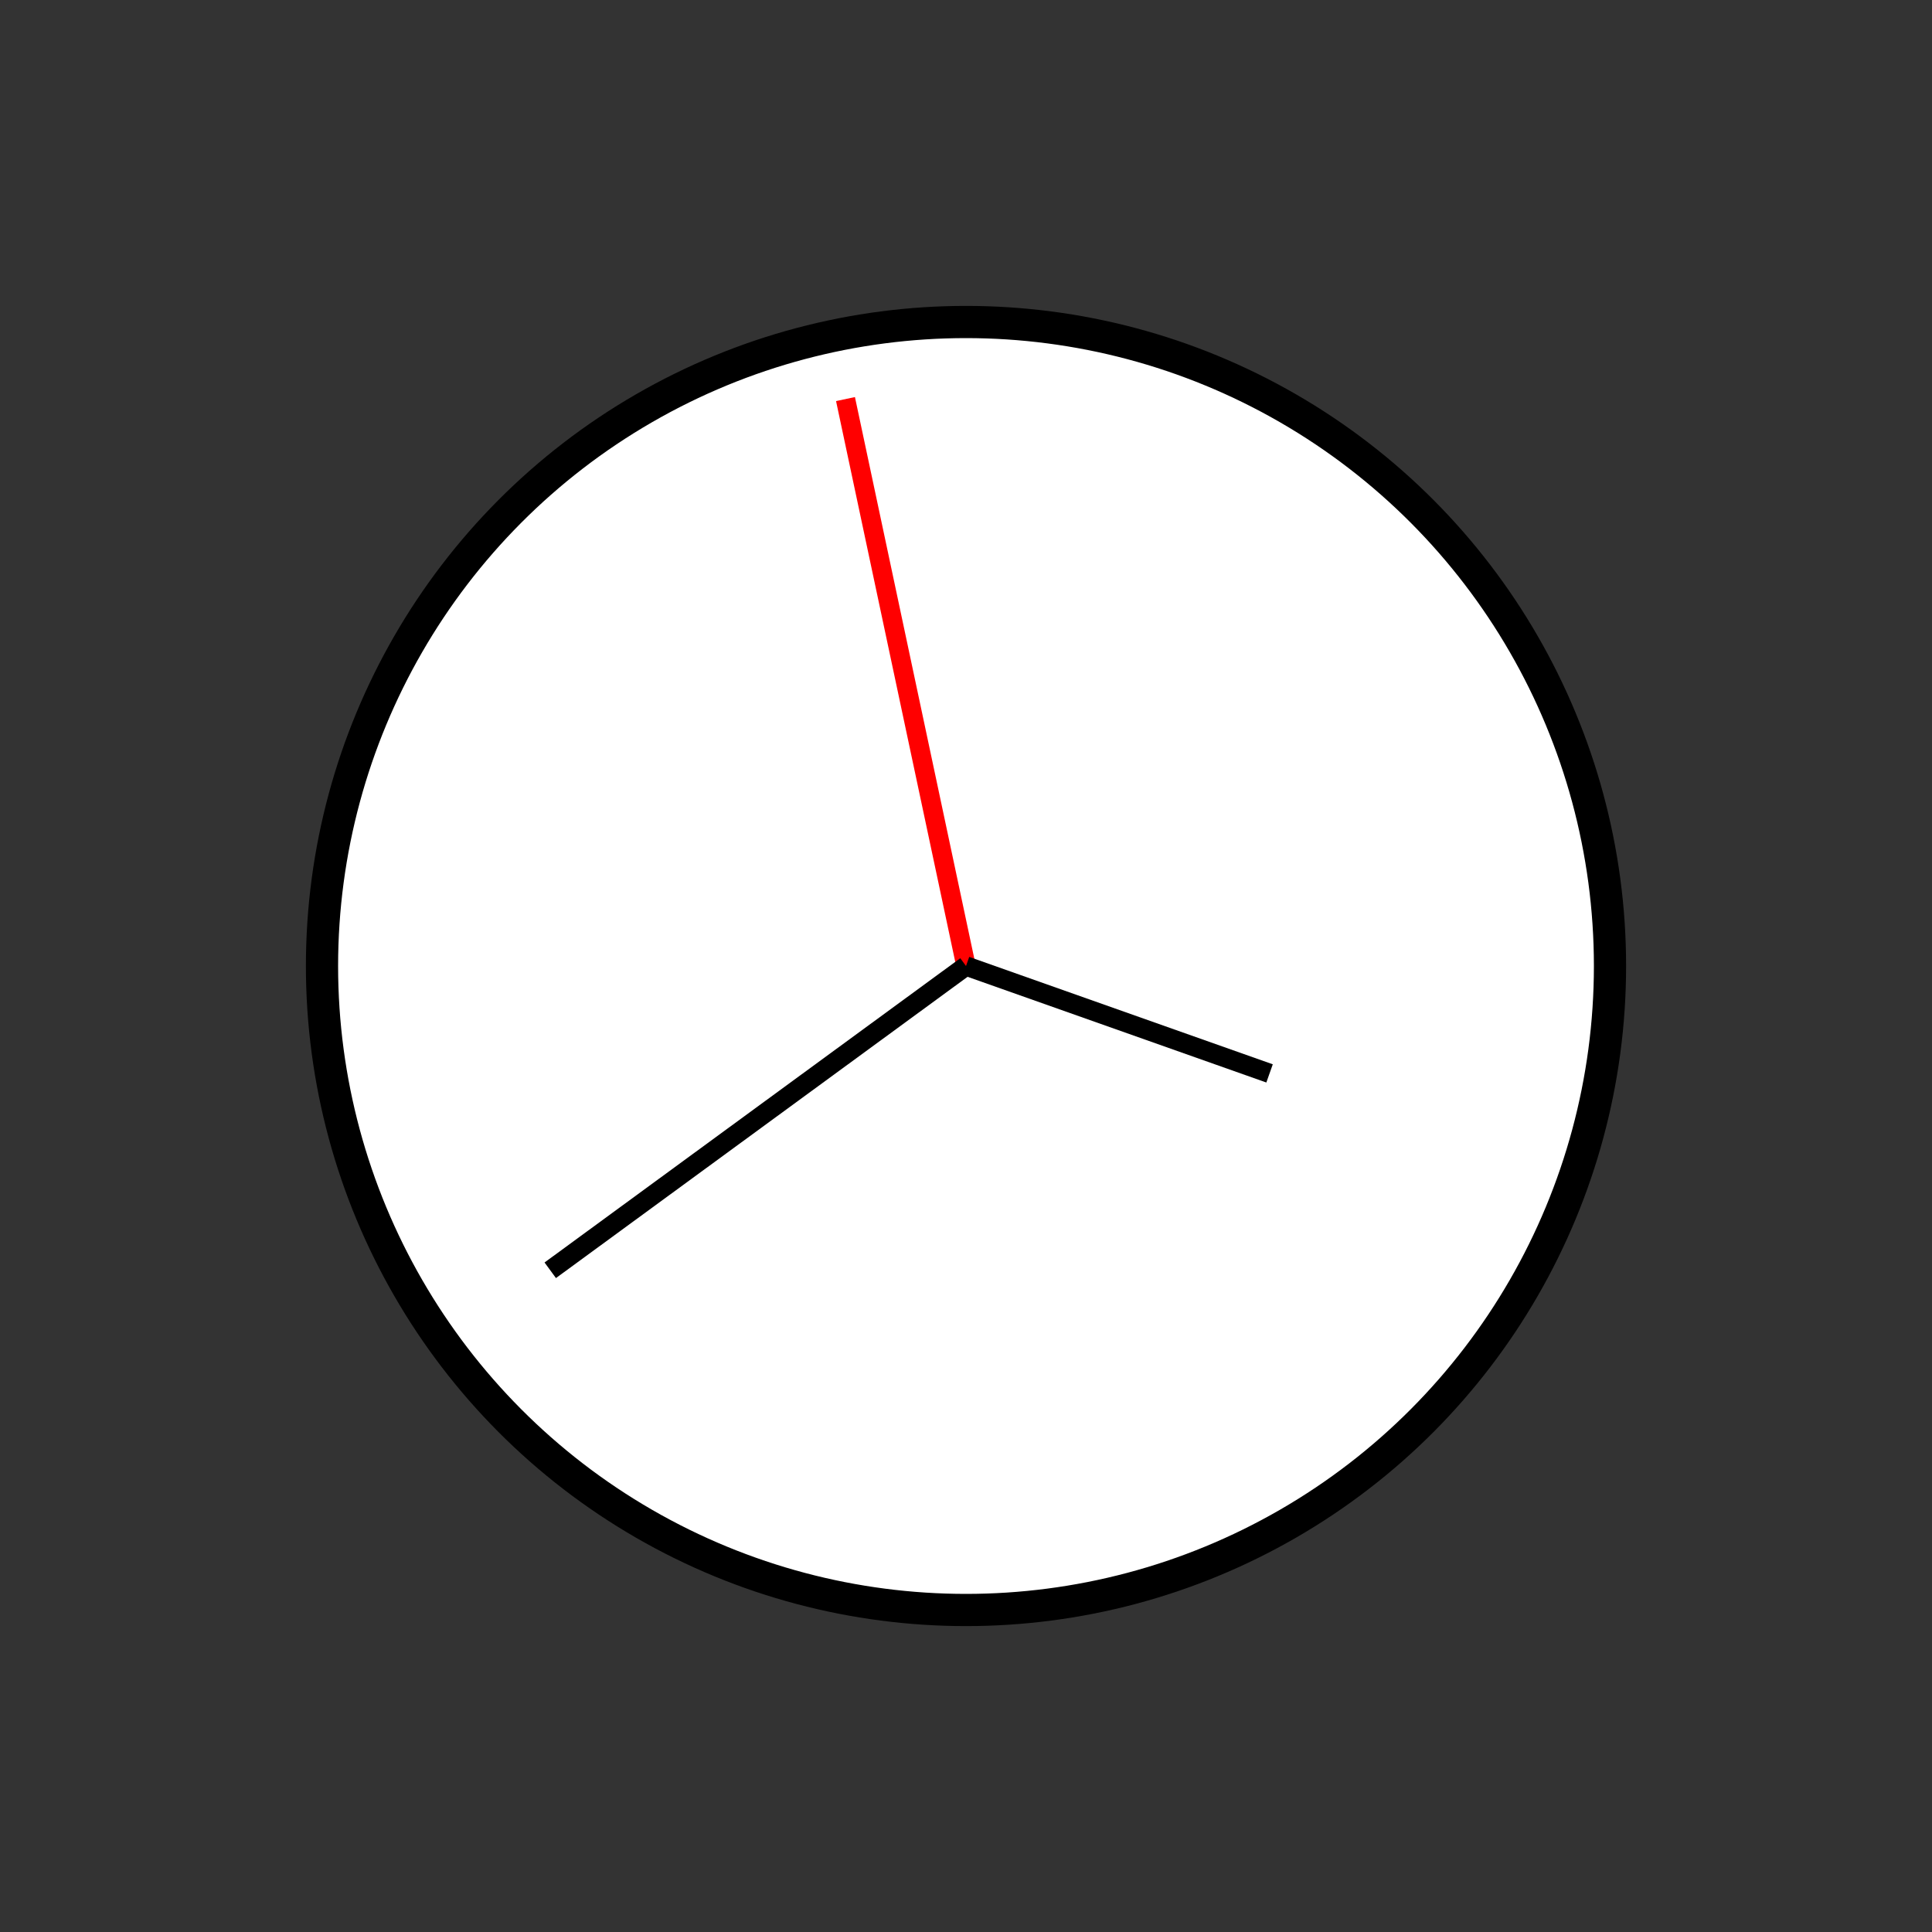 <?xml version="1.0" encoding="UTF-8" standalone="no"?>
<!DOCTYPE svg PUBLIC "-//W3C//DTD SVG 1.1//EN" "http://www.w3.org/Graphics/SVG/1.1/DTD/svg11.dtd">
<svg xmlns="http://www.w3.org/2000/svg"
     width="100%"
     height="100%"
     viewBox="0 0 300 300"
     version="2.0"><rect x="0" y="0" width="300" height="300" fill="#333333" stroke="none"/><circle cx="150" cy="150" r="100" style="fill:#fff;stroke:#000;stroke-width:5px;"/><line x1="150" y1="150" x2="131.288" y2="61.967" style="fill:none;stroke:#f00;stroke-width:3px;"/><line x1="150" y1="150" x2="85.443" y2="197.248" style="fill:none;stroke:#000;stroke-width:3px;"/><line x1="150" y1="150" x2="197.137" y2="166.677" style="fill:none;stroke:#000;stroke-width:3px;"/></svg>